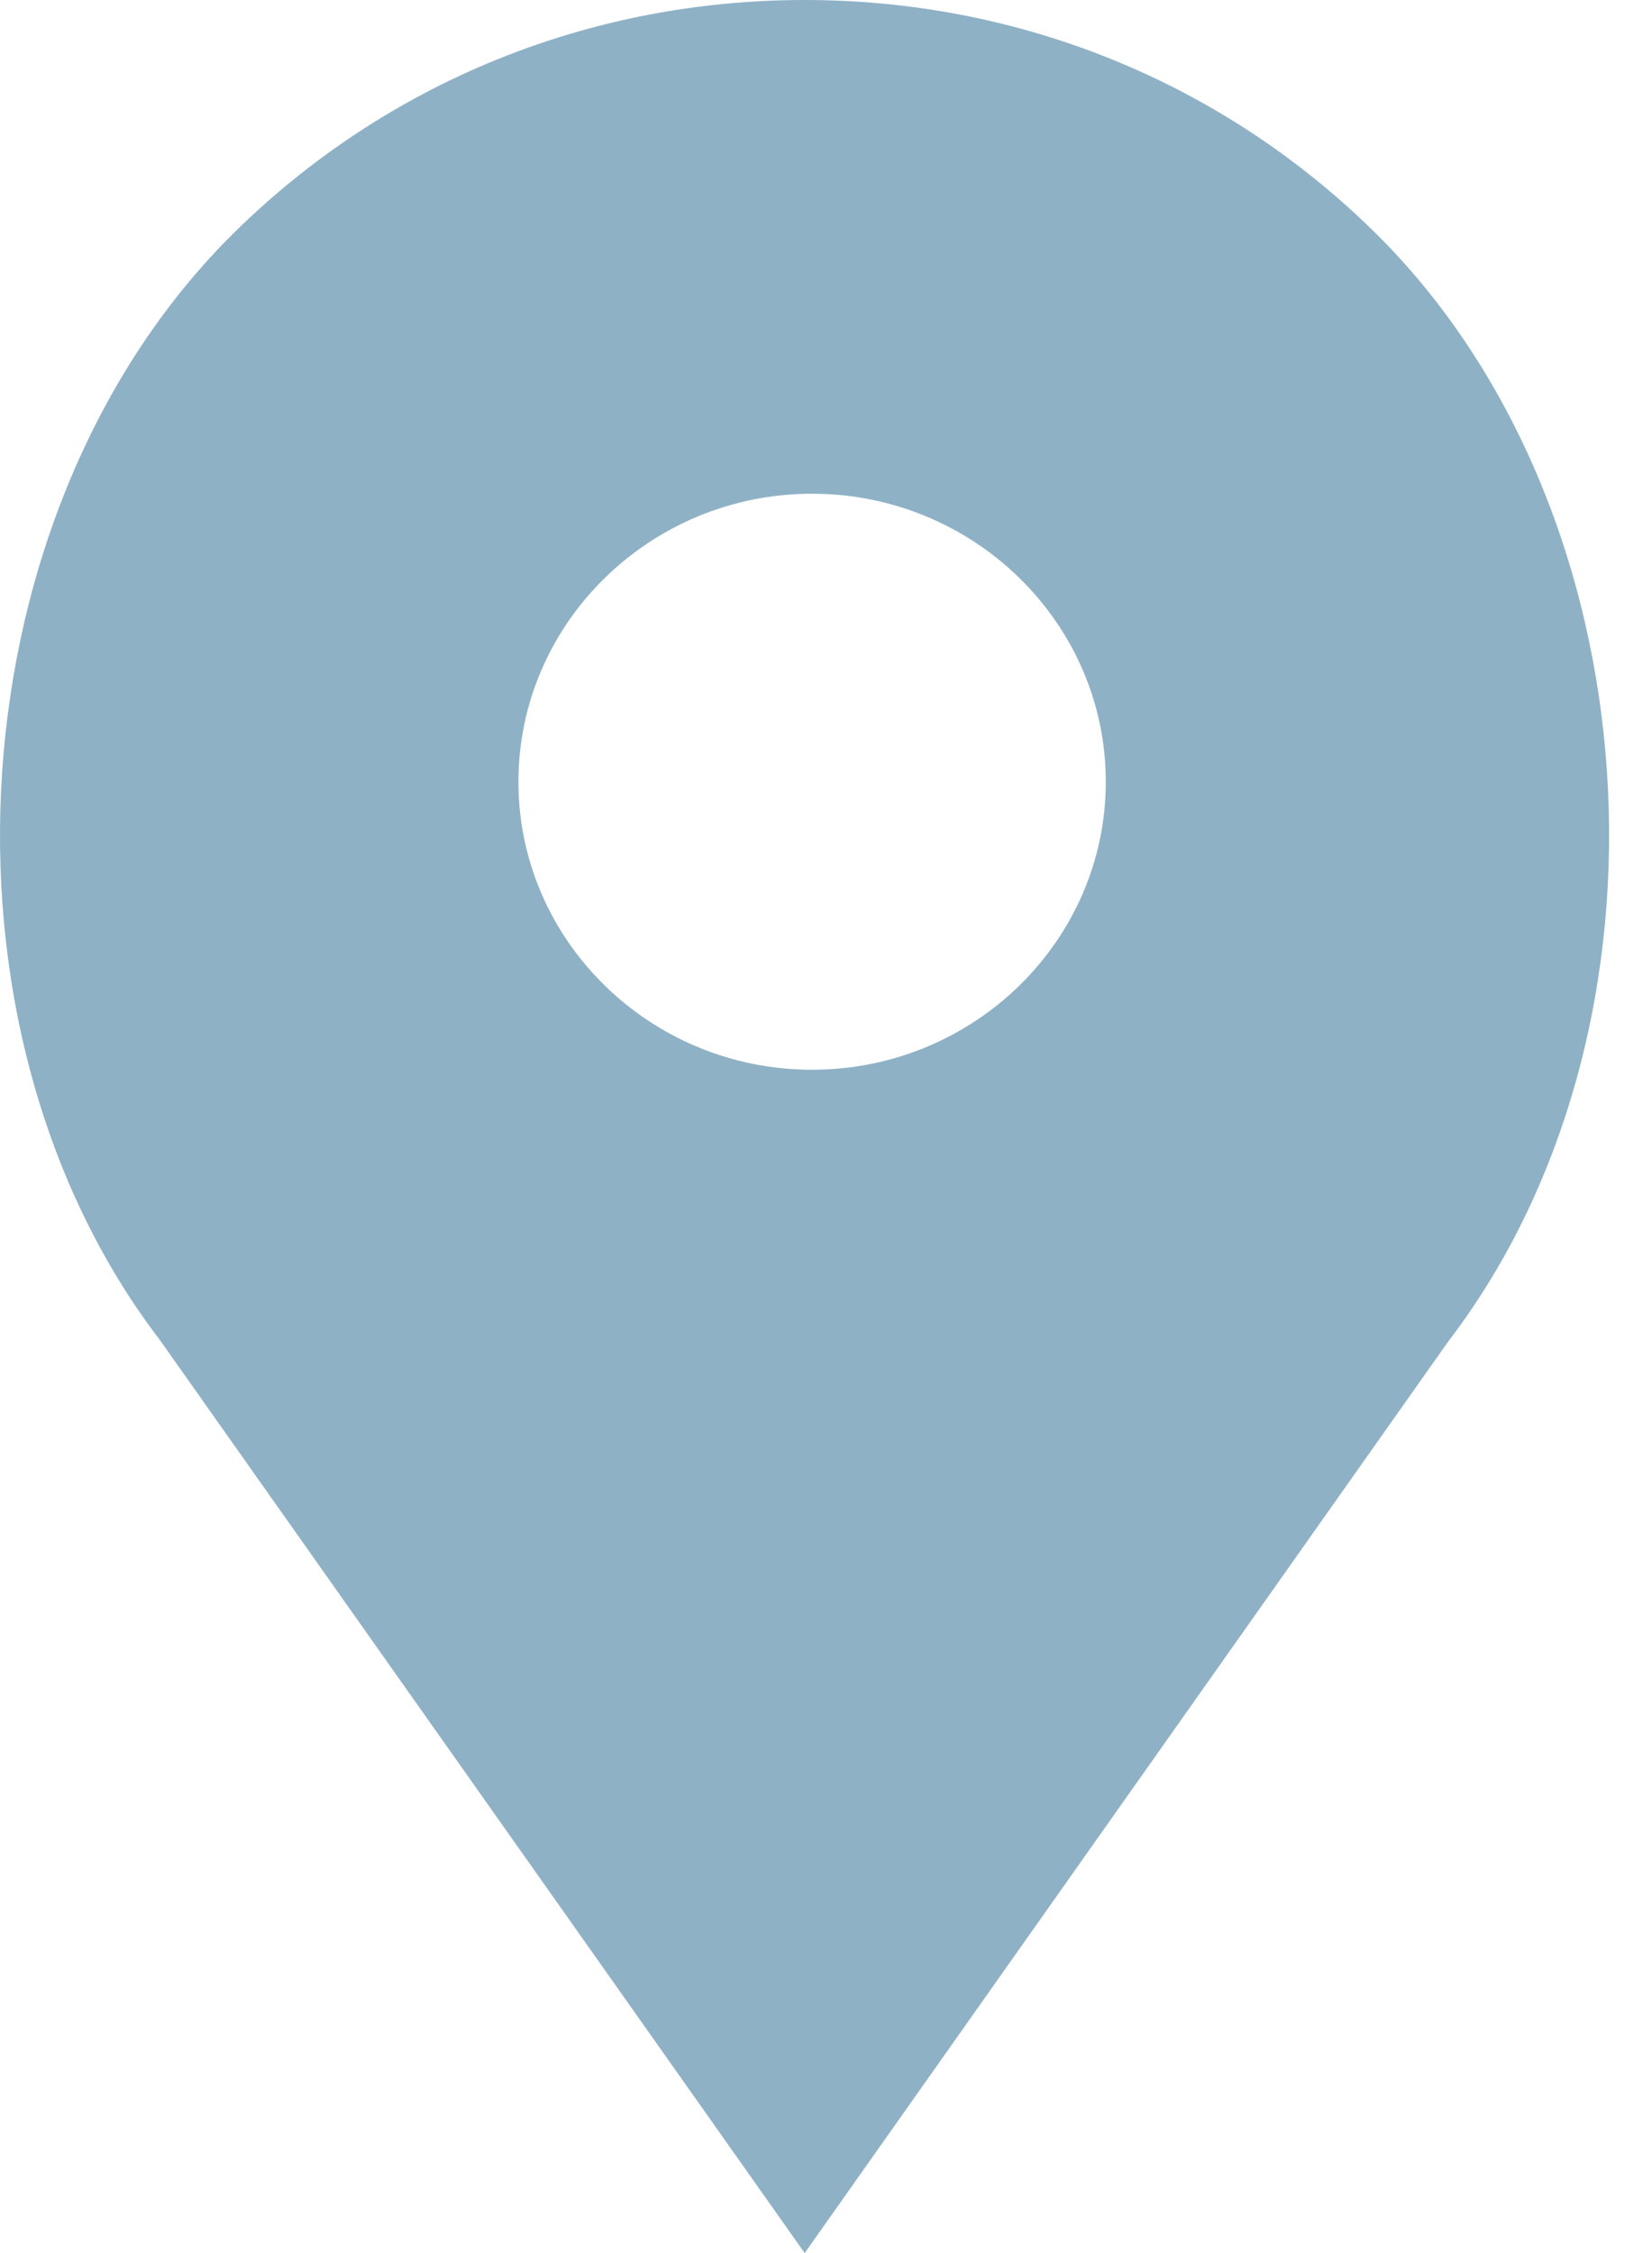 <svg width="11" height="15" viewBox="0 0 11 15" fill="none" xmlns="http://www.w3.org/2000/svg">
<path d="M9.146 1.539C8.134 0.547 6.789 0 5.358 0C3.926 0 2.581 0.547 1.569 1.539C-0.303 3.375 -0.536 6.829 1.065 8.922L5.358 15L9.644 8.93C11.251 6.829 11.019 3.375 9.146 1.539ZM5.407 7.122C4.329 7.122 3.452 6.262 3.452 5.205C3.452 4.148 4.329 3.287 5.407 3.287C6.485 3.287 7.363 4.148 7.363 5.205C7.363 6.262 6.485 7.122 5.407 7.122Z" fill="#8EB1C6"/>
</svg>
